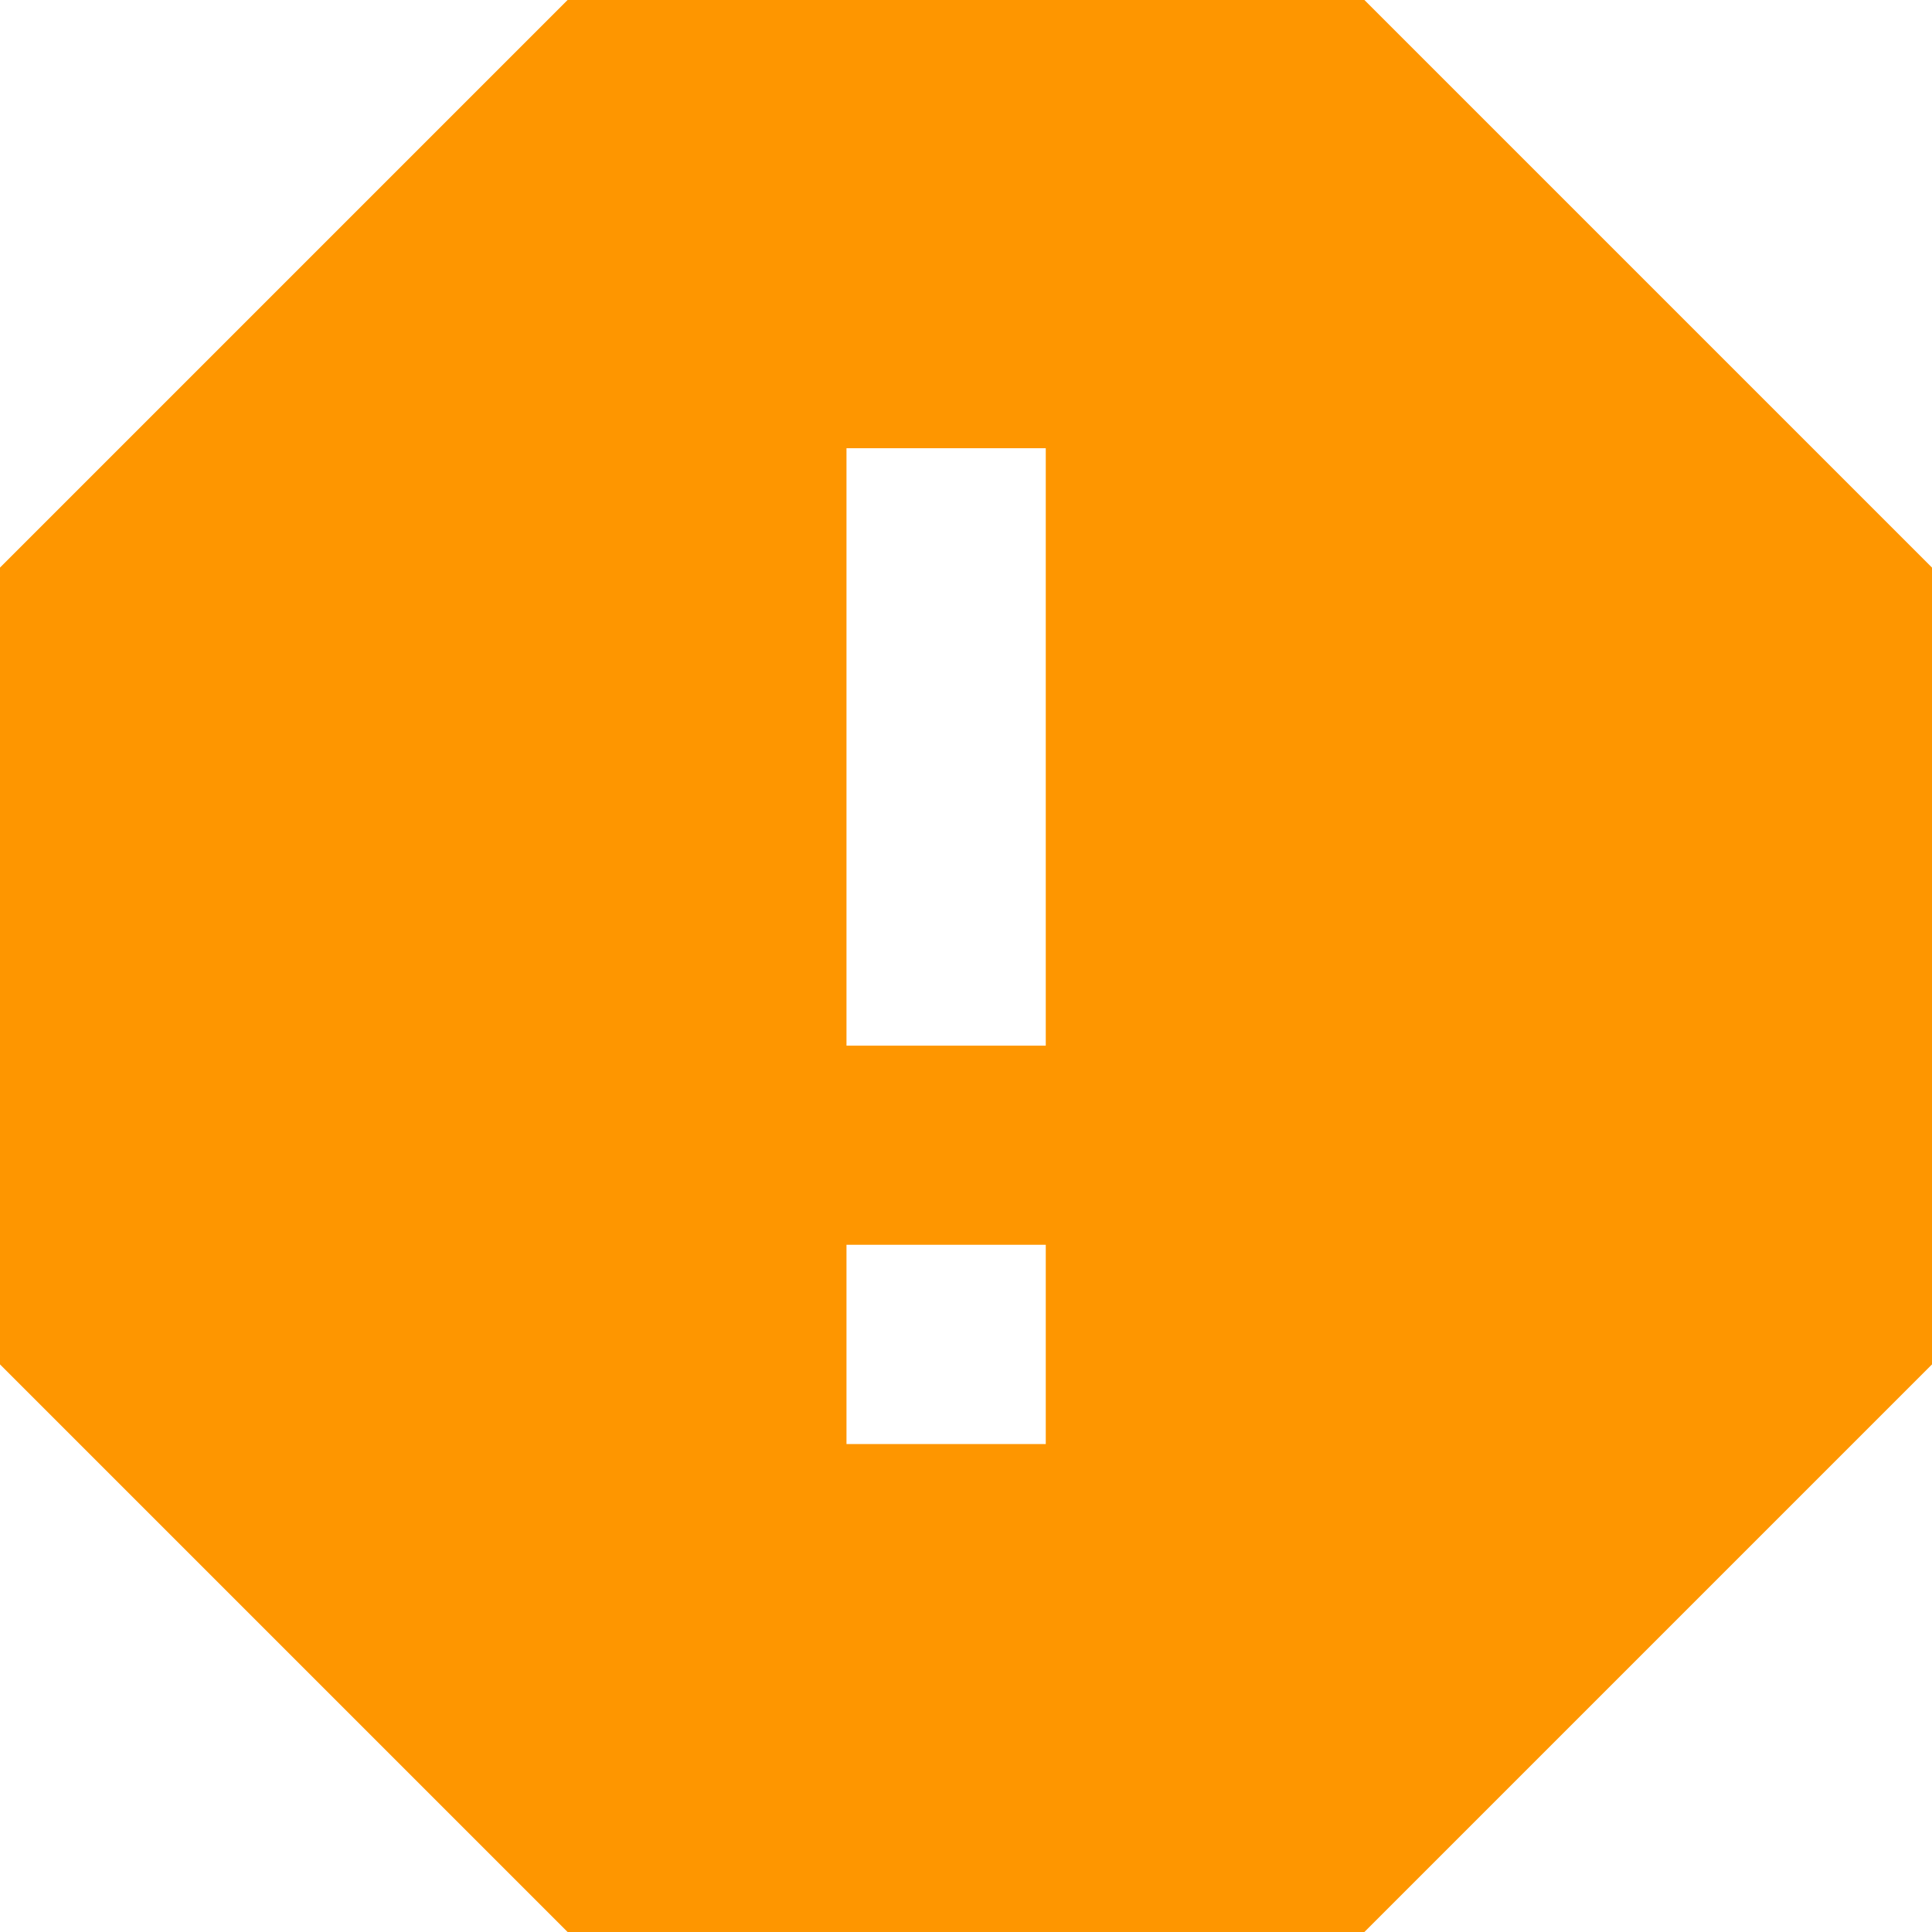 <svg xmlns="http://www.w3.org/2000/svg" width="14" height="14" viewBox="0 0 14 14">
  <path id="issues_ic" d="M6.134,9.02H7.578v1.444H6.134Zm0-5.772H7.578V7.577H6.134ZM4.113,0,0,4.113V9.887L4.113,14H9.887L14,9.887V4.113L9.887,0Z" fill="#fe9600"/>
</svg>
